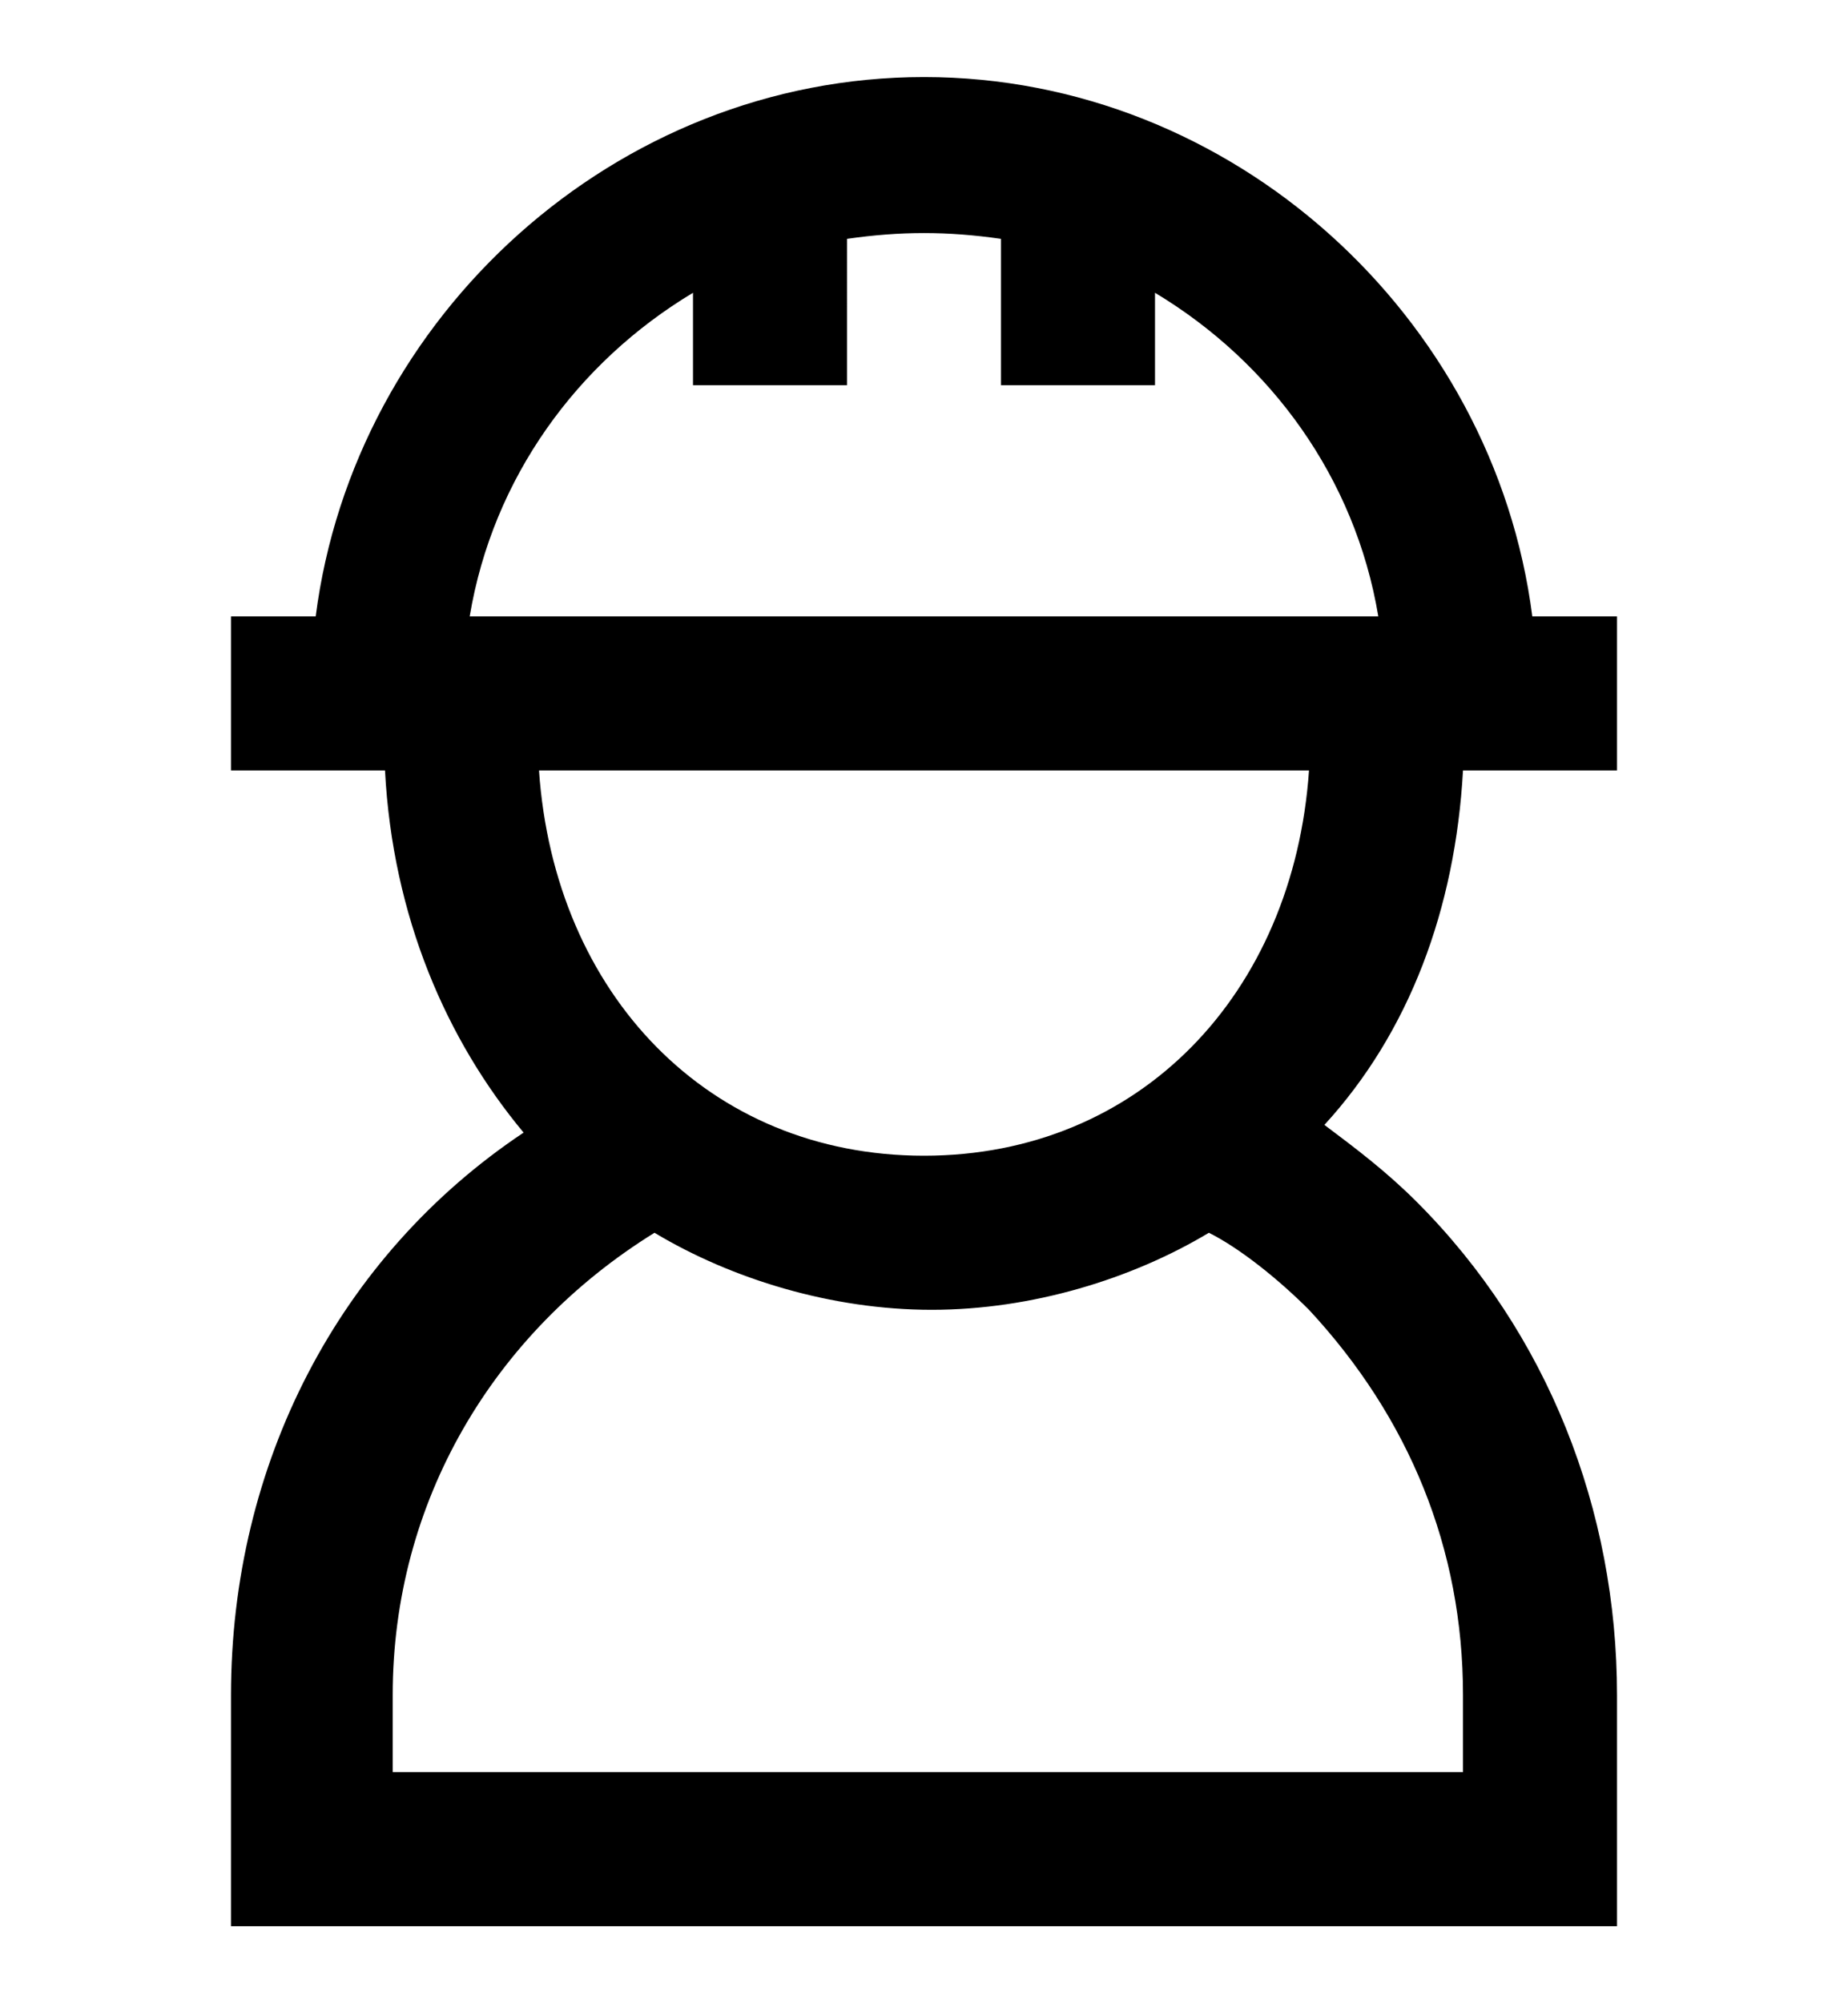 <?xml version="1.0" encoding="utf-8"?>
<!-- Generator: Adobe Illustrator 19.0.0, SVG Export Plug-In . SVG Version: 6.00 Build 0)  -->
<svg version="1.1" id="XMLID_181_" xmlns="http://www.w3.org/2000/svg" xmlns:xlink="http://www.w3.org/1999/xlink" x="0px" y="0px"
	 viewBox="-19 20 24 26" style="enable-background:new -19 20 24 26;" xml:space="preserve">
<g id="user-worker">
	<g>
		<path d="M2,45h-18v-3c0-3,1.4-5.7,3.8-7.3c-1-1.2-1.7-2.8-1.8-4.7h-2v-2h1.1c0.5-3.9,3.9-7,7.9-7s7.4,3.1,7.9,7H2v2H0
			c-0.1,1.8-0.7,3.4-1.8,4.6c0.4,0.3,0.8,0.6,1.2,1C1.1,37.3,2,39.6,2,42V45z M-14,43H0v-1c0-1.9-0.7-3.6-2-5
			c-0.4-0.4-0.9-0.8-1.3-1c-1,0.6-2.3,1-3.6,1s-2.6-0.4-3.6-1c-2.1,1.3-3.4,3.5-3.4,6v1H-14z M-12,30c0.2,2.9,2.2,5,5,5s4.8-2.1,5-5
			H-12z M-12.9,28h11.8c-0.3-1.8-1.4-3.3-2.9-4.2V25h-2v-1.9c-0.7-0.1-1.3-0.1-2,0V25h-2v-1.2C-11.5,24.7-12.6,26.2-12.9,28z"/>
	</g>
</g>
</svg>
